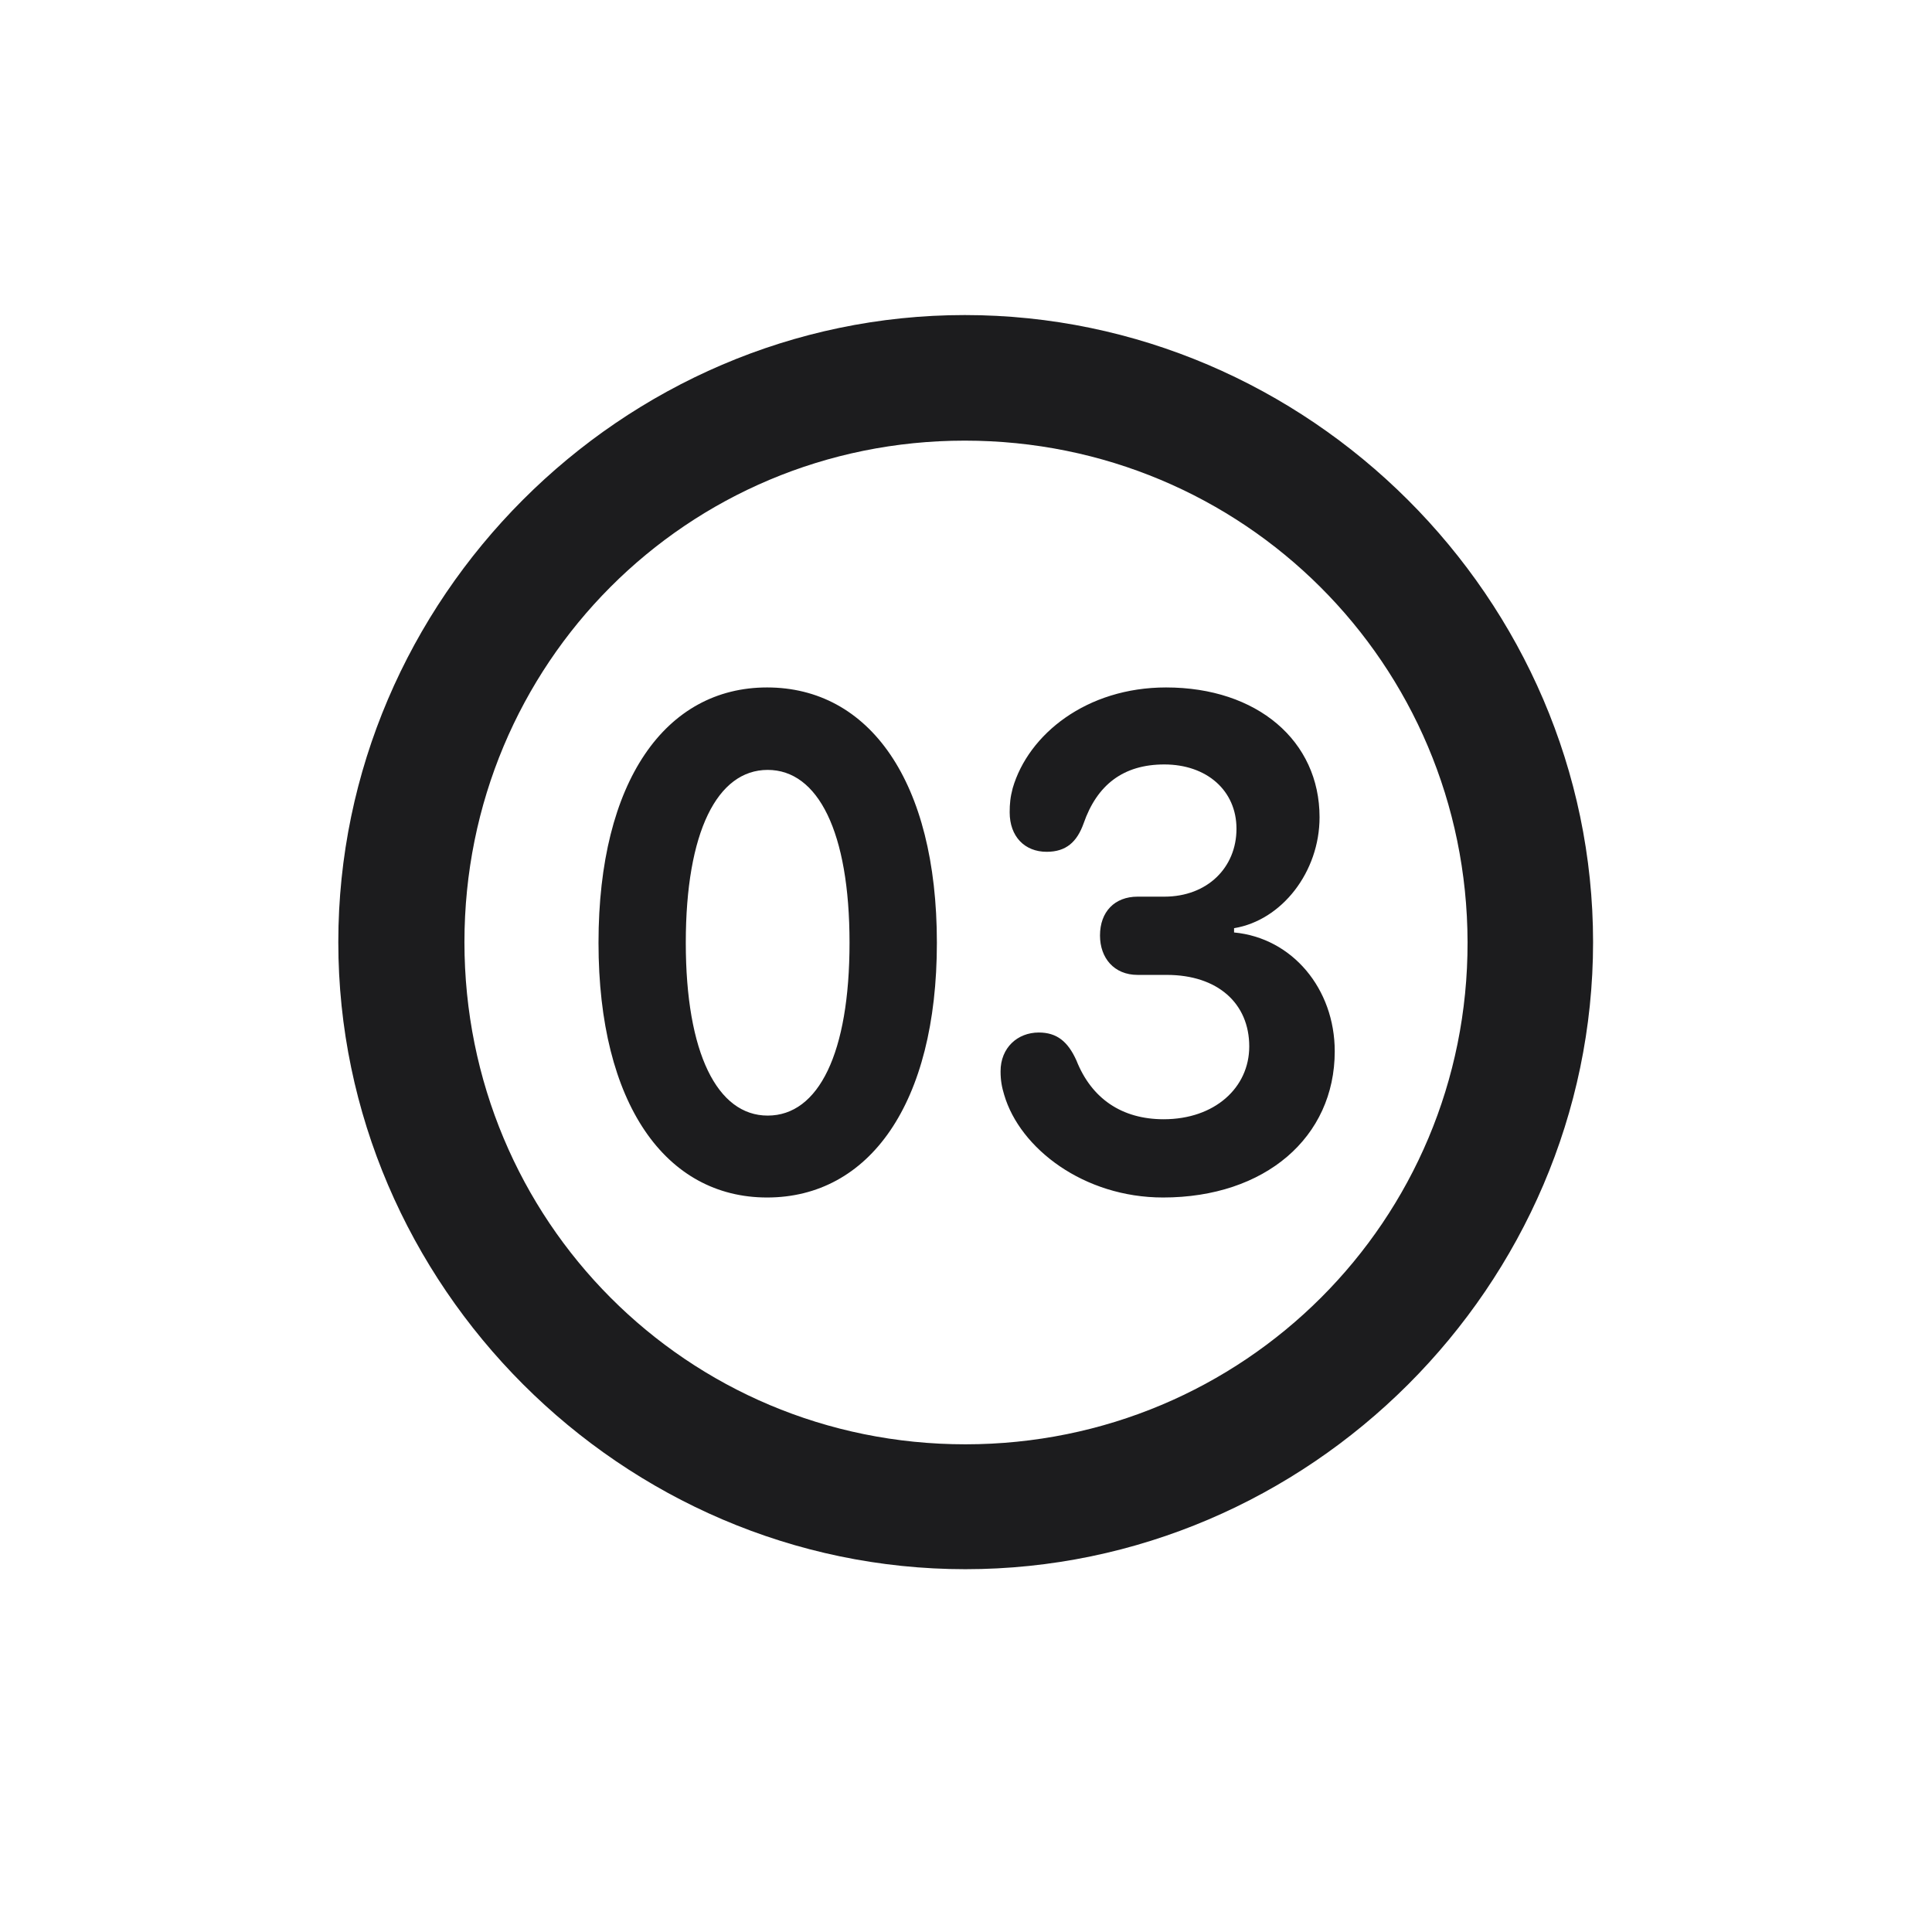 <svg width="28" height="28" viewBox="0 0 28 28" fill="none" xmlns="http://www.w3.org/2000/svg">
<path d="M13.991 22.742C18.975 22.742 23.088 18.629 23.088 13.654C23.088 8.68 18.966 4.566 13.982 4.566C9.008 4.566 4.903 8.68 4.903 13.654C4.903 18.629 9.017 22.742 13.991 22.742ZM13.991 20.932C9.957 20.932 6.731 17.689 6.731 13.654C6.731 9.62 9.957 6.386 13.982 6.386C18.017 6.386 21.26 9.62 21.269 13.654C21.277 17.689 18.025 20.932 13.991 20.932ZM11.117 17.355C12.594 17.355 13.578 16.001 13.578 13.663C13.578 11.316 12.594 9.963 11.117 9.963C9.649 9.963 8.674 11.316 8.674 13.663C8.674 16.001 9.649 17.355 11.117 17.355ZM16.856 17.355C18.333 17.355 19.344 16.484 19.344 15.236C19.344 14.331 18.729 13.593 17.885 13.514V13.452C18.579 13.338 19.124 12.635 19.124 11.844C19.124 10.736 18.219 9.963 16.9 9.963C15.749 9.963 14.905 10.64 14.677 11.422C14.642 11.554 14.633 11.65 14.633 11.773C14.633 12.125 14.852 12.345 15.169 12.345C15.45 12.345 15.608 12.204 15.705 11.932C15.898 11.378 16.276 11.079 16.874 11.079C17.489 11.079 17.92 11.457 17.92 12.011C17.92 12.573 17.498 12.995 16.874 12.995H16.487C16.153 12.995 15.942 13.215 15.942 13.558C15.942 13.883 16.145 14.129 16.487 14.129H16.909C17.648 14.129 18.105 14.542 18.105 15.166C18.105 15.764 17.604 16.221 16.865 16.221C16.259 16.221 15.819 15.922 15.6 15.368C15.477 15.096 15.318 14.964 15.055 14.964C14.747 14.964 14.501 15.184 14.501 15.526C14.501 15.658 14.519 15.755 14.554 15.869C14.782 16.643 15.705 17.355 16.856 17.355ZM11.126 16.168C10.396 16.168 9.939 15.263 9.939 13.663C9.939 12.055 10.396 11.158 11.126 11.158C11.855 11.158 12.312 12.055 12.312 13.663C12.312 15.263 11.864 16.168 11.126 16.168Z" fill="#1C1C1E"/>
</svg>
